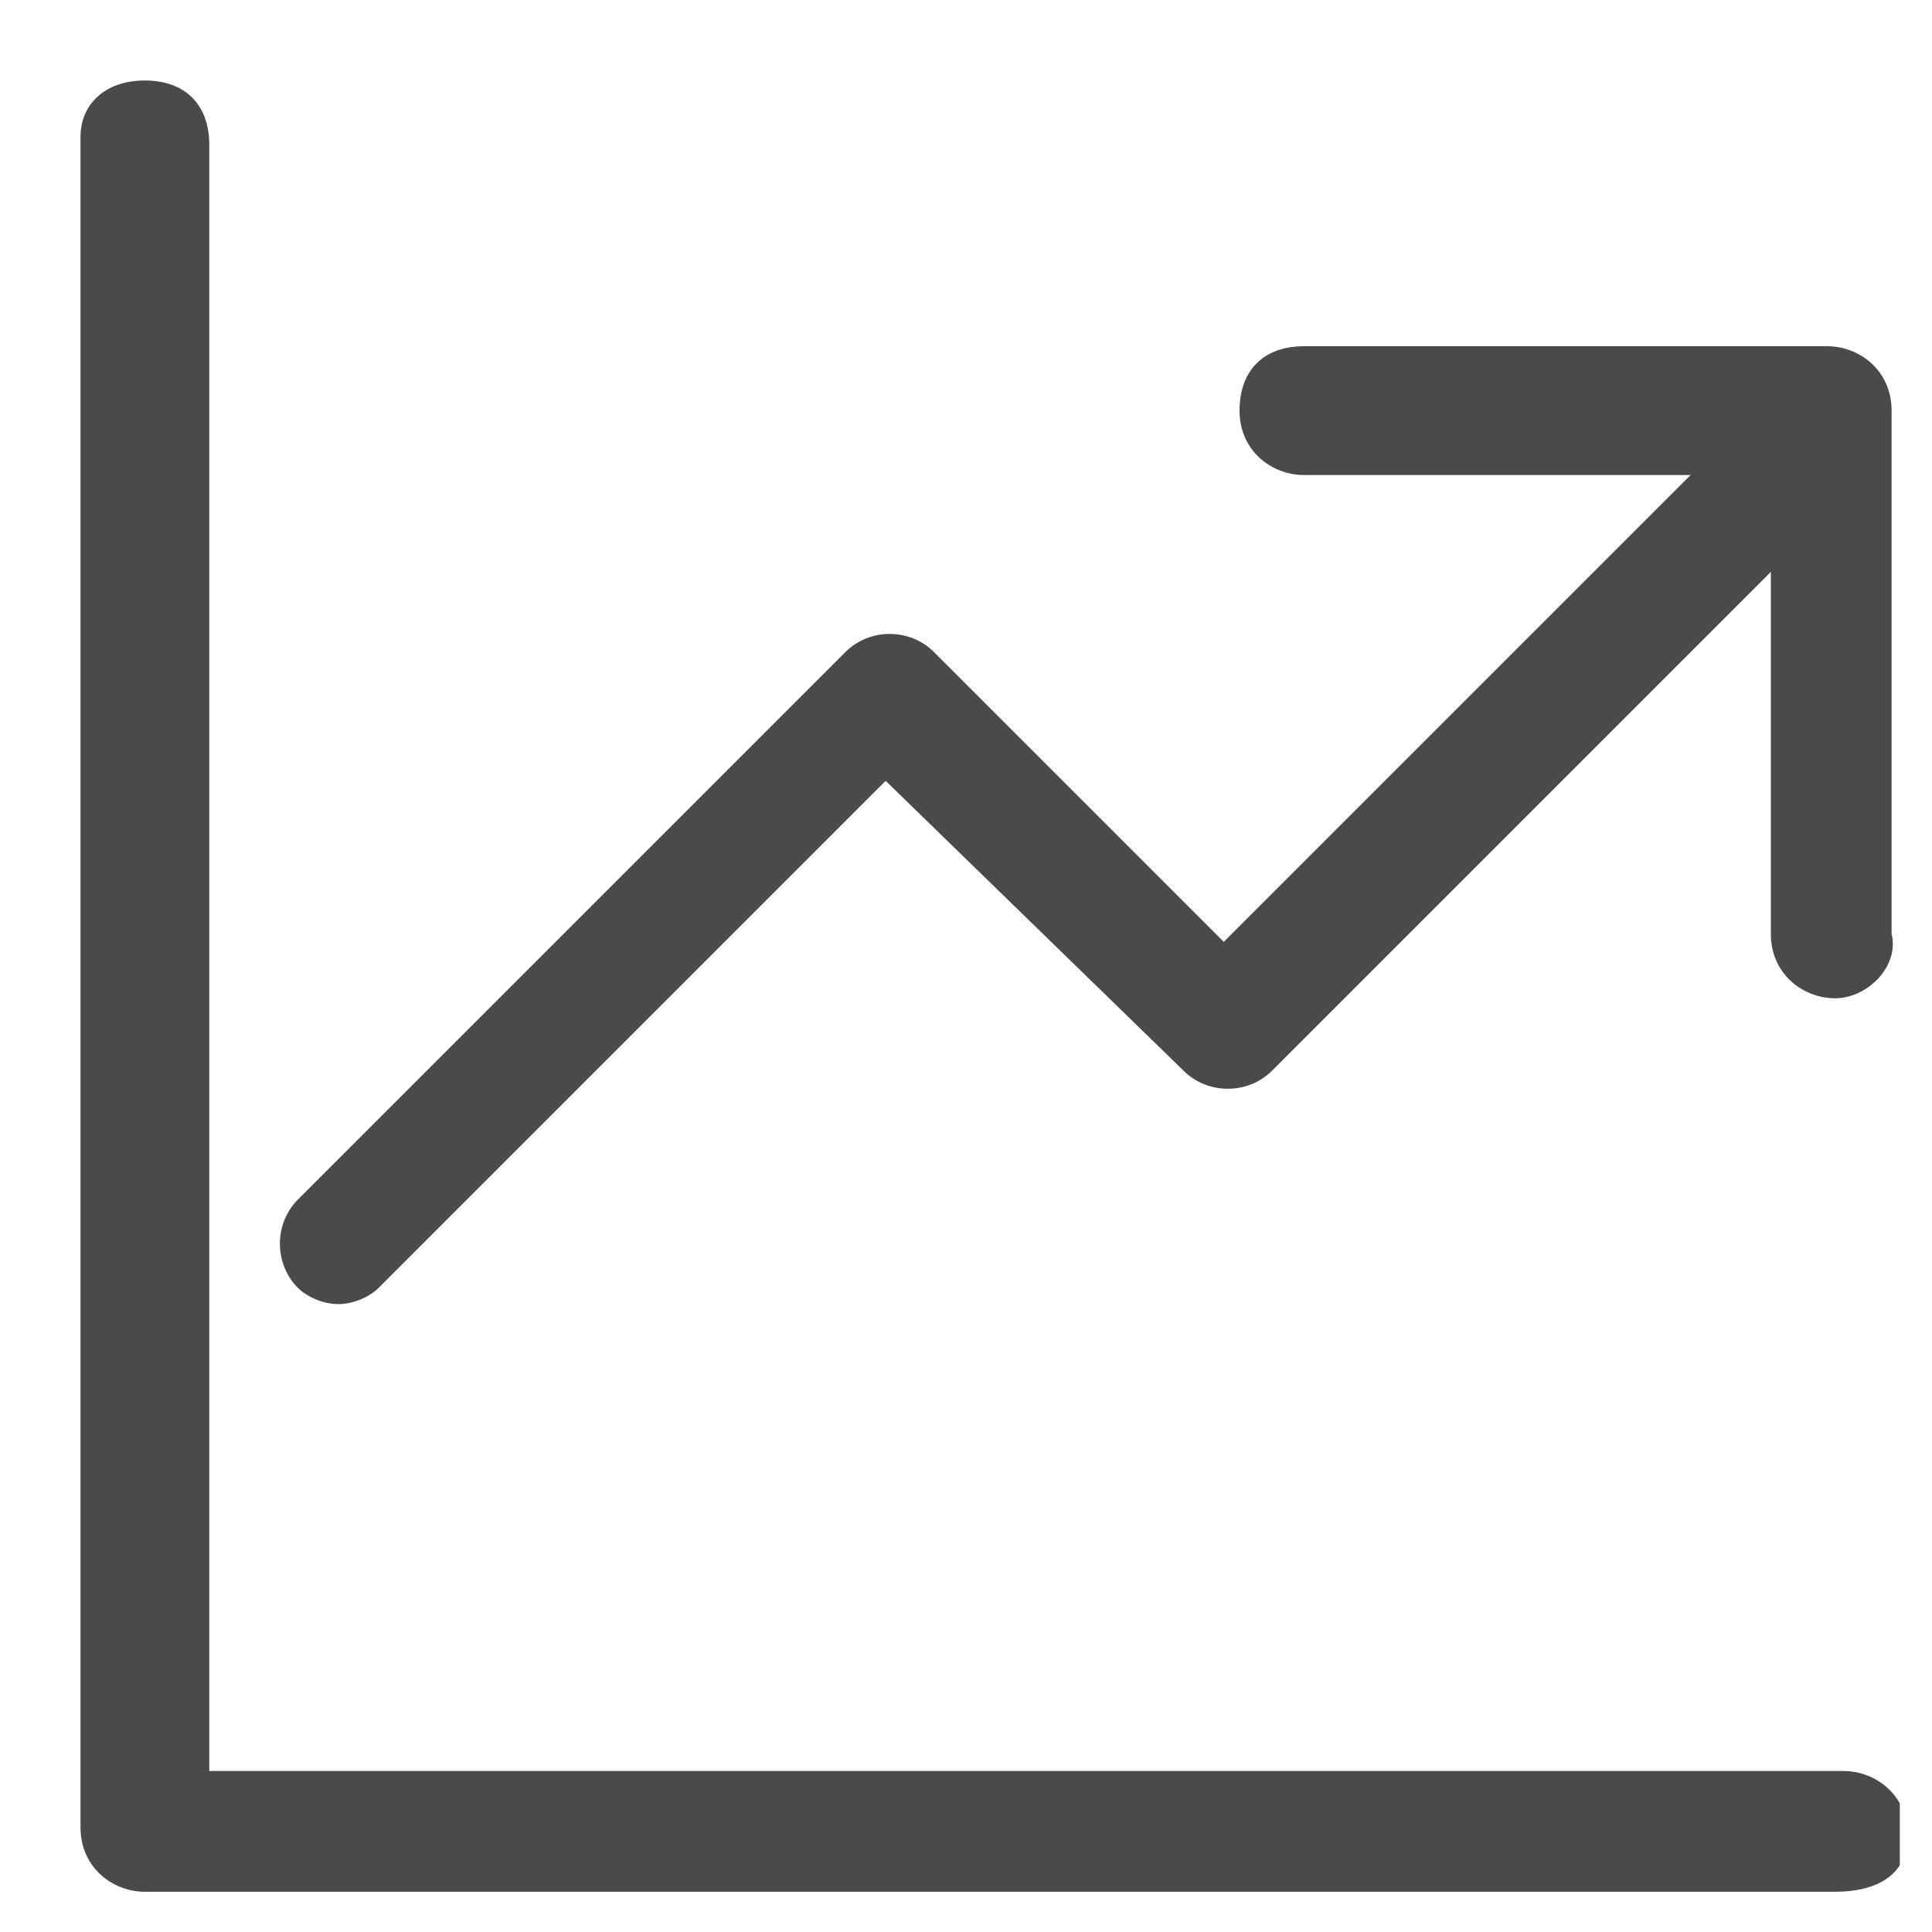 <svg width="24" height="24" viewBox="0 0 24 24" fill="none" xmlns="http://www.w3.org/2000/svg">
<g clip-path="url(#clip0_1210_19582)">
<path d="M4.202 16.2C4.002 16.2 3.802 16.1 3.702 16C3.402 15.7 3.402 15.2 3.702 14.9L10.502 8.1C10.802 7.8 11.302 7.8 11.602 8.1L15.202 11.7L21.802 5.1C22.102 4.8 22.602 4.8 22.902 5.1C23.202 5.4 23.202 5.9 22.902 6.2L15.802 13.3C15.502 13.6 15.002 13.6 14.702 13.3L11.002 9.7L4.702 16C4.602 16.1 4.402 16.2 4.202 16.2Z" fill="#4A4A4A"/>
<path d="M22.798 12.401C22.398 12.401 21.998 12.101 21.998 11.601V5.901H16.198C15.798 5.901 15.398 5.601 15.398 5.101C15.398 4.601 15.698 4.301 16.198 4.301H22.698C23.098 4.301 23.498 4.601 23.498 5.101V11.601C23.598 12.001 23.198 12.401 22.798 12.401Z" fill="#4A4A4A"/>
<path d="M22.8 23.5H1.8C1.4 23.5 1 23.2 1 22.7V1.7C1 1.3 1.3 1 1.8 1C2.3 1 2.6 1.3 2.6 1.8V22H22.9C23.3 22 23.7 22.3 23.7 22.8C23.7 23.3 23.3 23.5 22.8 23.5Z" fill="#4A4A4A"/>
</g>
<defs>
<clipPath id="clip0_1210_19582">
<rect width="22.6" height="22.5" fill="white" transform="translate(1 1)"/>
</clipPath>
</defs>
</svg>
